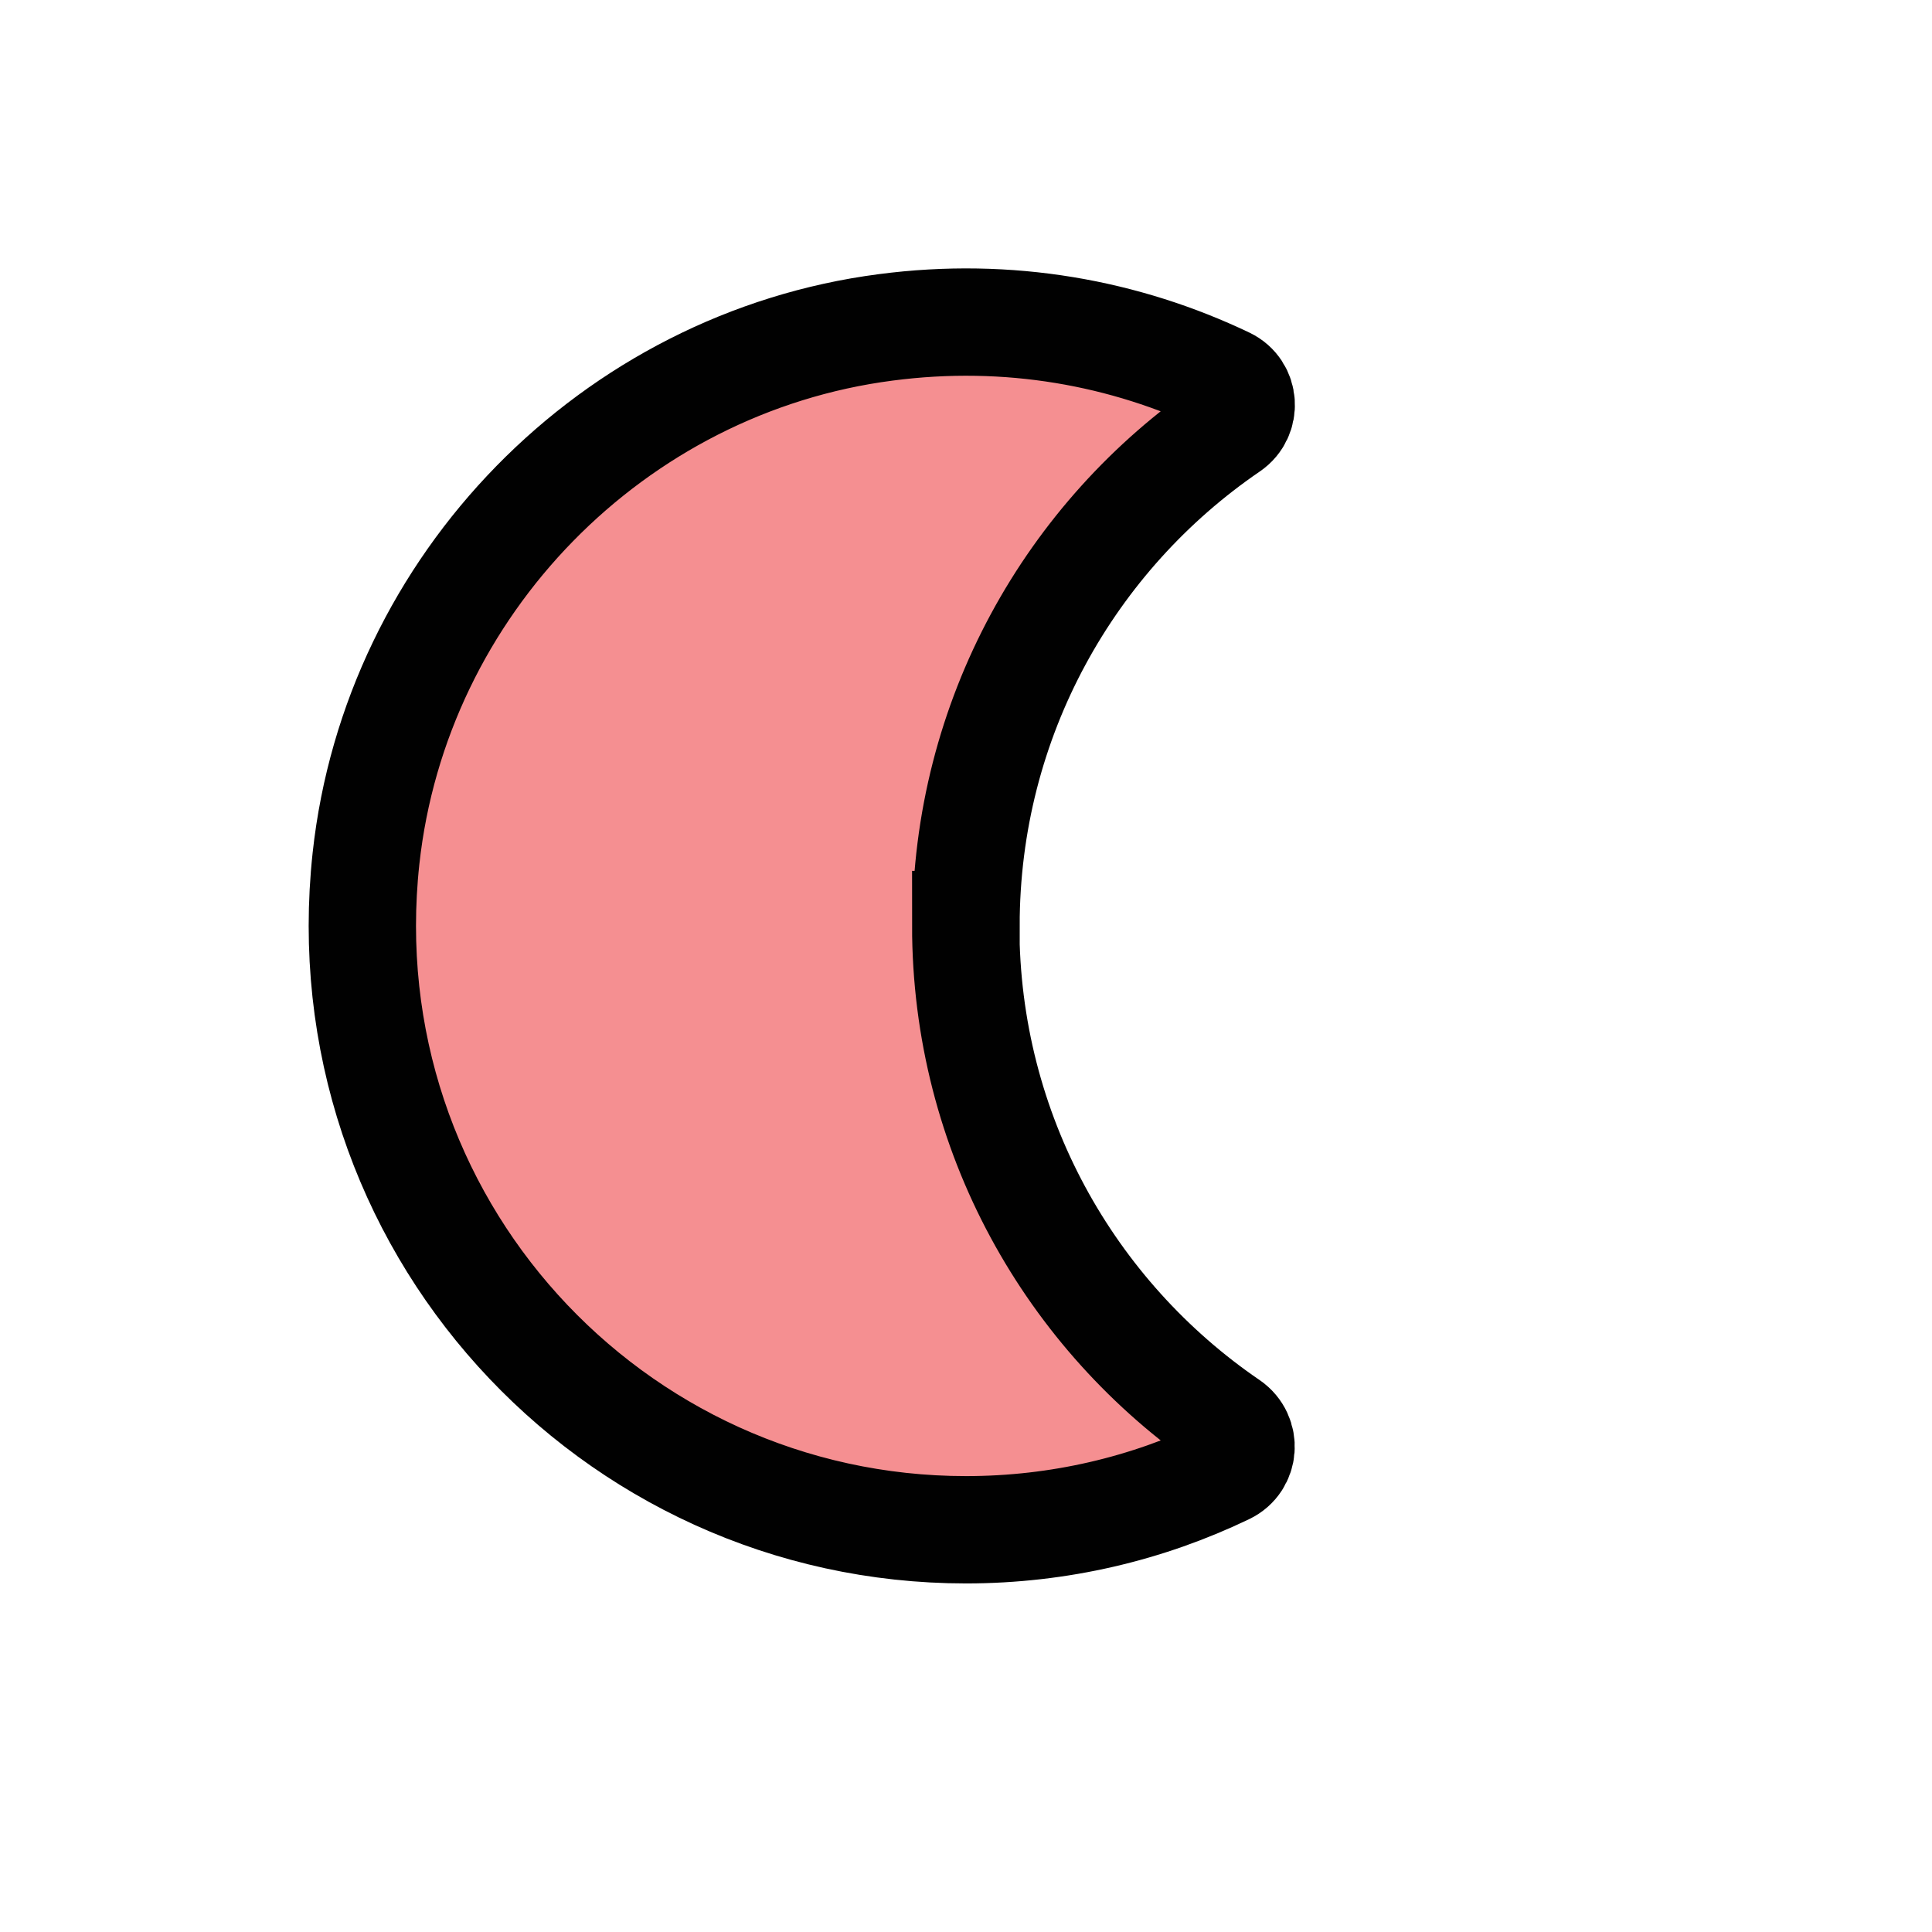 <?xml version="1.0" encoding="UTF-8"?>
<svg id="Layer_1" data-name="Layer 1" xmlns="http://www.w3.org/2000/svg" viewBox="0 0 72 72">
  <path d="M36,34.5c0-7.72,3.89-14.53,9.82-18.58.63-.43.57-1.39-.12-1.72-3.77-1.8-8.11-2.6-12.69-2-10.17,1.32-18.26,9.6-19.37,19.79-1.47,13.55,9.11,25.02,22.36,25.02,3.47,0,6.76-.79,9.69-2.2.69-.33.76-1.29.12-1.73-5.93-4.05-9.82-10.86-9.82-18.58Z" style="fill: #ed2024; opacity: .5; stroke-width: 0px;"/>
  <path d="M36,34.5c0-7.72,3.89-14.53,9.82-18.58.63-.43.57-1.39-.12-1.72-3.77-1.8-8.11-2.6-12.69-2-10.17,1.32-18.26,9.6-19.37,19.79-1.47,13.55,9.11,25.02,22.36,25.02,3.47,0,6.76-.79,9.69-2.2.69-.33.76-1.29.12-1.73-5.93-4.05-9.82-10.86-9.82-18.58Z" style="fill: none; stroke: #010101; stroke-miterlimit: 10; stroke-width: 4px;"/>
</svg>